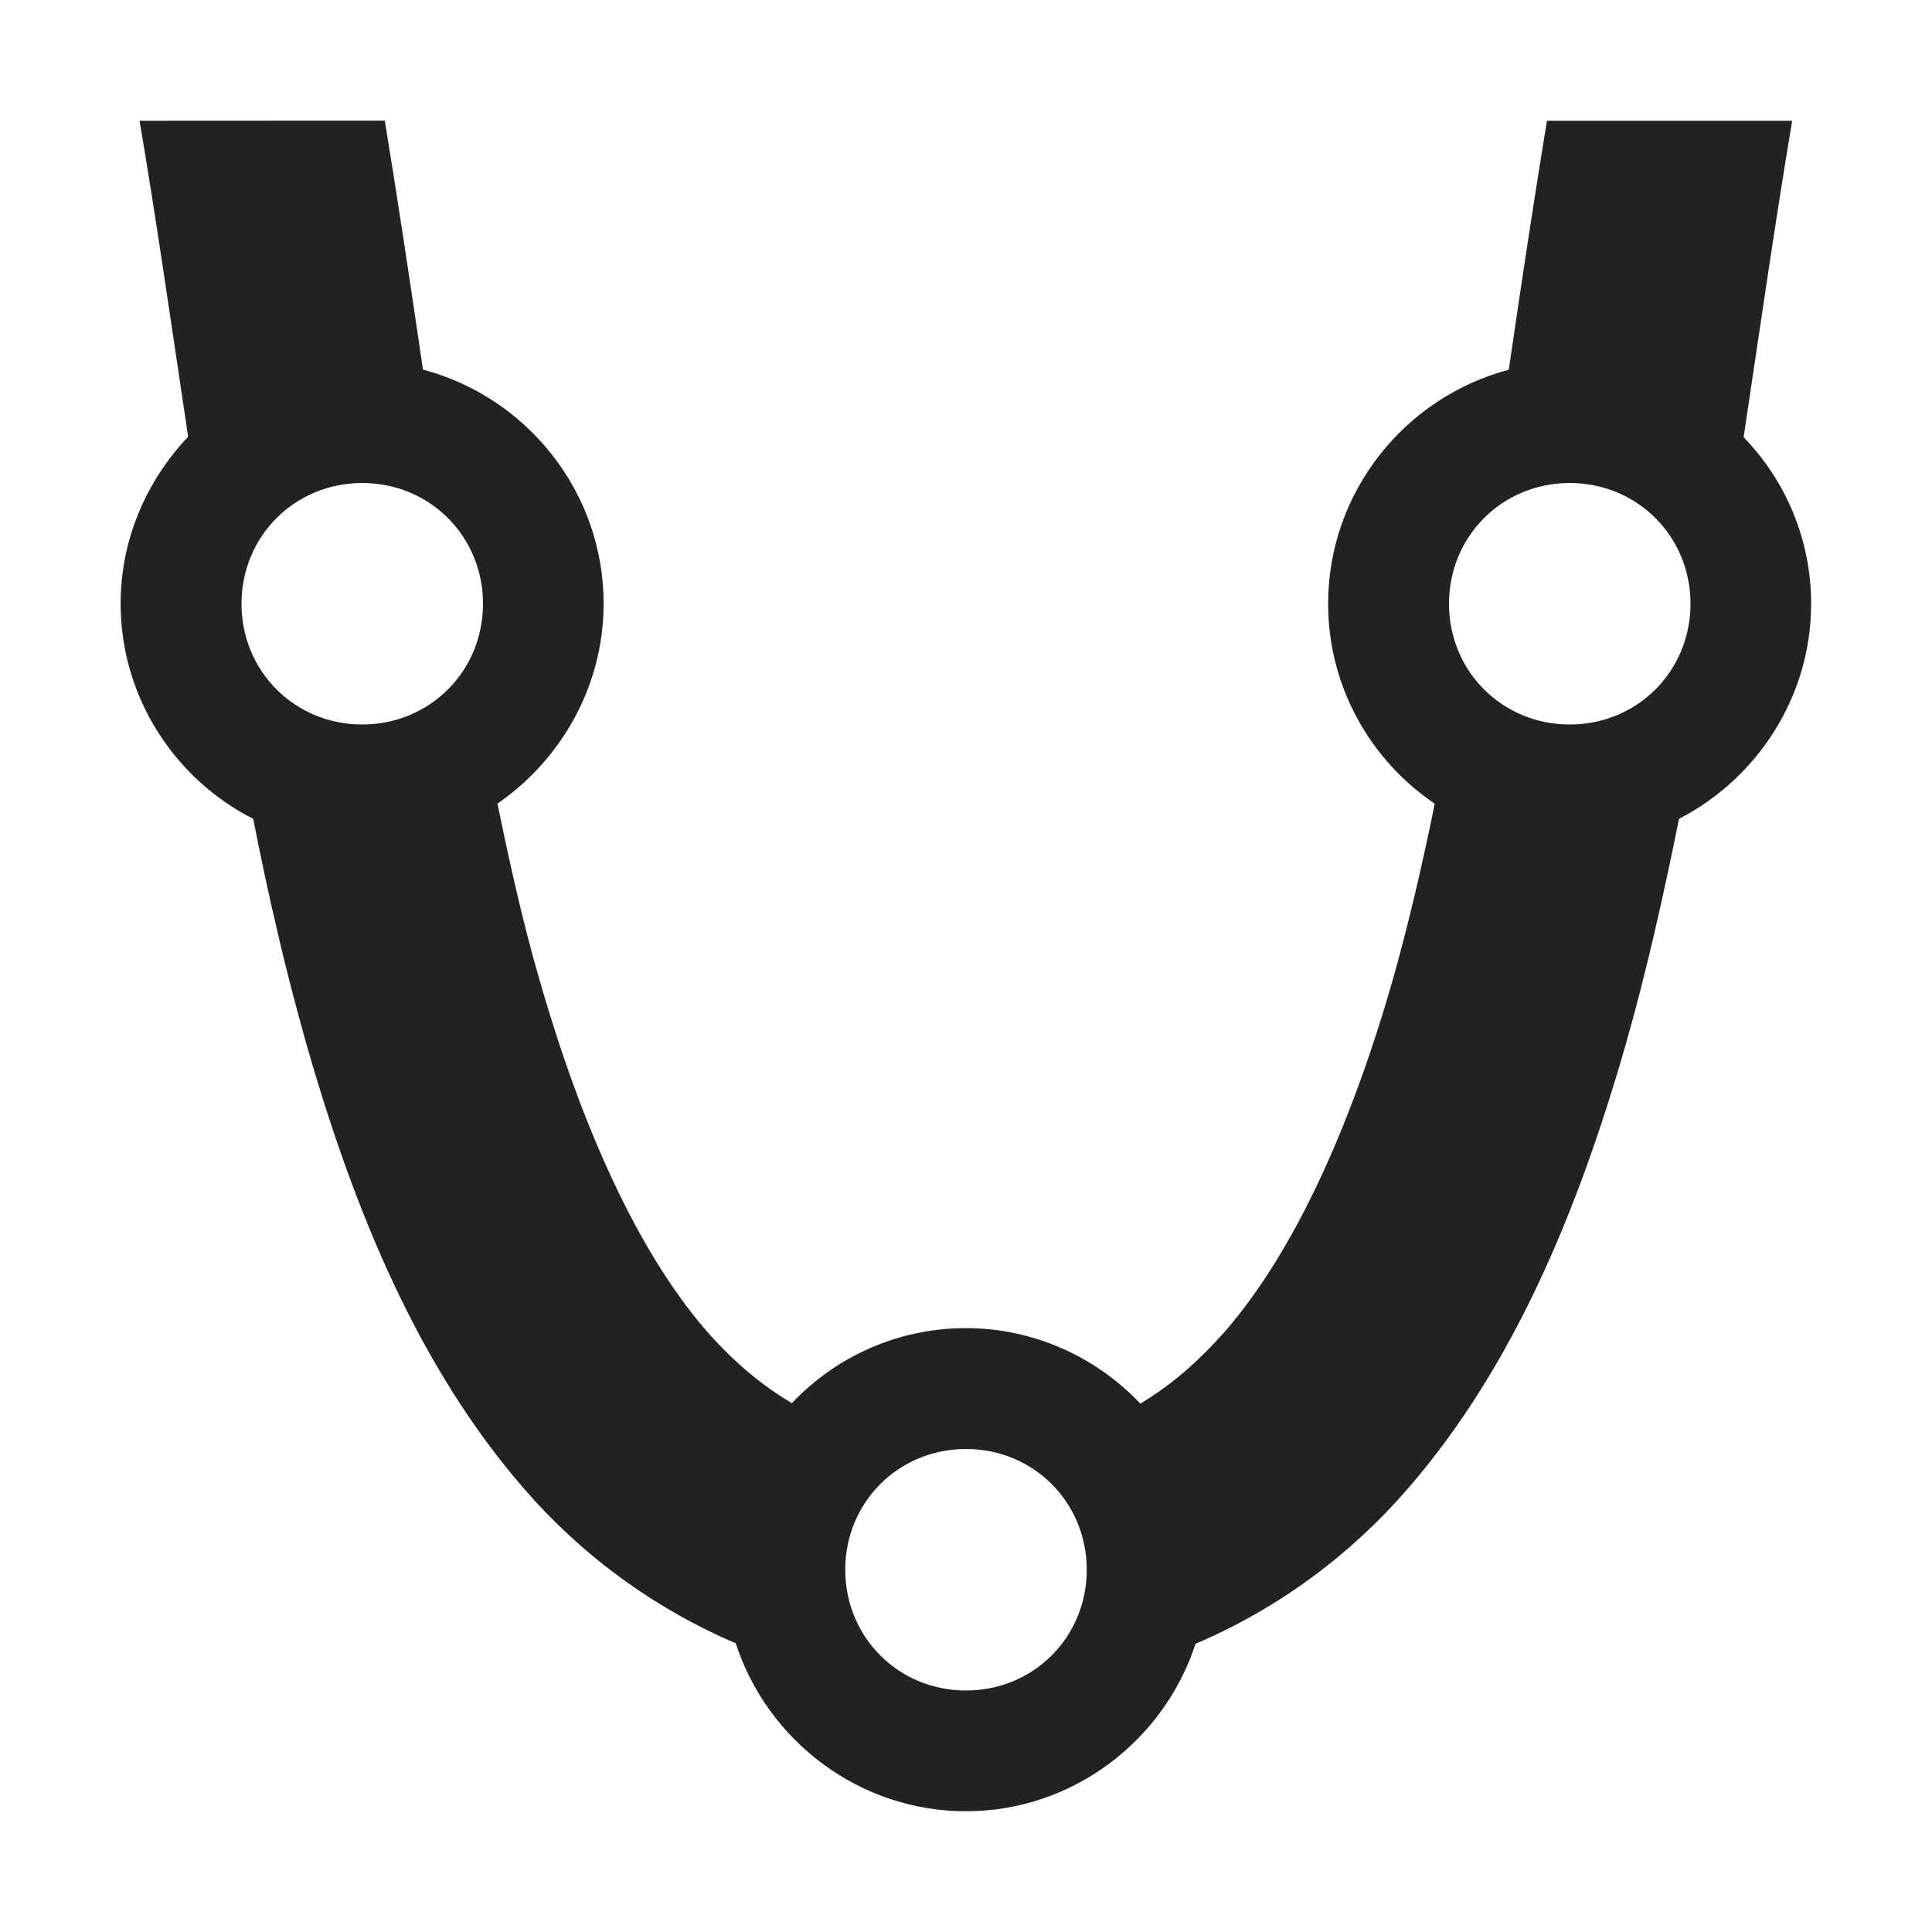 <?xml version="1.0" encoding="UTF-8"?>
<svg height="16px" viewBox="0 0 16 16" width="16px" xmlns="http://www.w3.org/2000/svg" xmlns:xlink="http://www.w3.org/1999/xlink">
    <filter id="a" height="100%" width="100%" x="0%" y="0%">
        <feColorMatrix color-interpolation-filters="sRGB" values="0 0 0 0 1 0 0 0 0 1 0 0 0 0 1 0 0 0 1 0"/>
    </filter>
    <mask id="b">
        <g filter="url(#a)">
            <path d="m -1.6 -1.6 h 19.2 v 19.2 h -19.2 z" fill-opacity="0.5"/>
        </g>
    </mask>
    <clipPath id="c">
        <path d="m 0 0 h 1600 v 1200 h -1600 z"/>
    </clipPath>
    <mask id="d">
        <g filter="url(#a)">
            <path d="m -1.6 -1.6 h 19.2 v 19.2 h -19.2 z" fill-opacity="0.7"/>
        </g>
    </mask>
    <clipPath id="e">
        <path d="m 0 0 h 1600 v 1200 h -1600 z"/>
    </clipPath>
    <mask id="f">
        <g filter="url(#a)">
            <path d="m -1.6 -1.6 h 19.2 v 19.2 h -19.2 z" fill-opacity="0.35"/>
        </g>
    </mask>
    <clipPath id="g">
        <path d="m 0 0 h 1600 v 1200 h -1600 z"/>
    </clipPath>
    <g mask="url(#b)">
        <g clip-path="url(#c)" transform="matrix(1 0 0 1 -36 -936)">
            <path d="m 550 182 c -0.352 0.004 -0.695 0.102 -1 0.281 v 3.438 c 0.305 0.18 0.648 0.277 1 0.281 c 1.105 0 2 -0.895 2 -2 s -0.895 -2 -2 -2 z m 0 5 c -0.34 0 -0.68 0.059 -1 0.176 v 6.824 h 4 v -4 c 0 -1.656 -1.344 -3 -3 -3 z m 0 0"/>
        </g>
    </g>
    <g mask="url(#d)">
        <g clip-path="url(#e)" transform="matrix(1 0 0 1 -36 -936)">
            <path d="m 569 182 v 4 c 1.105 0 2 -0.895 2 -2 s -0.895 -2 -2 -2 z m 0 5 v 7 h 3 v -4 c 0 -1.656 -1.344 -3 -3 -3 z m 0 0"/>
        </g>
    </g>
    <g mask="url(#f)">
        <g clip-path="url(#g)" transform="matrix(1 0 0 1 -36 -936)">
            <path d="m 573 182.27 v 3.449 c 0.613 -0.355 0.996 -1.008 1 -1.719 c 0 -0.715 -0.383 -1.375 -1 -1.73 z m 0 4.906 v 6.824 h 2 v -4 c 0 -1.27 -0.801 -2.402 -2 -2.824 z m 0 0"/>
        </g>
    </g>
    <path d="m 1.156 1 c 0.137 0.809 0.266 1.707 0.402 2.617 c -0.344 0.363 -0.559 0.848 -0.559 1.383 c 0 0.773 0.449 1.453 1.098 1.781 c 0.125 0.637 0.27 1.266 0.441 1.867 c 0.398 1.391 0.93 2.676 1.801 3.68 c 0.473 0.547 1.07 0.988 1.754 1.281 c 0.262 0.805 1.02 1.391 1.906 1.391 s 1.641 -0.586 1.902 -1.387 c 0.688 -0.293 1.285 -0.738 1.758 -1.285 c 0.871 -1.004 1.406 -2.289 1.805 -3.68 c 0.172 -0.602 0.312 -1.23 0.441 -1.867 c 0.645 -0.332 1.094 -1.008 1.094 -1.781 c 0 -0.531 -0.211 -1.02 -0.559 -1.379 c 0.137 -0.914 0.266 -1.812 0.402 -2.621 h -2.031 c -0.109 0.668 -0.215 1.367 -0.316 2.062 c -0.859 0.227 -1.496 1.012 -1.496 1.938 c 0 0.688 0.352 1.297 0.883 1.656 c -0.102 0.5 -0.215 0.988 -0.344 1.445 c -0.352 1.234 -0.82 2.262 -1.387 2.918 c -0.223 0.254 -0.453 0.453 -0.707 0.605 c -0.363 -0.383 -0.879 -0.625 -1.445 -0.625 s -1.078 0.238 -1.441 0.621 c -0.258 -0.152 -0.488 -0.348 -0.711 -0.602 c -0.566 -0.656 -1.031 -1.684 -1.383 -2.918 c -0.133 -0.457 -0.242 -0.945 -0.344 -1.445 c 0.527 -0.363 0.879 -0.973 0.879 -1.656 c 0 -0.926 -0.637 -1.711 -1.496 -1.938 c -0.102 -0.695 -0.207 -1.395 -0.316 -2.062 z m 1.844 3 c 0.559 0 1 0.441 1 1 s -0.441 1 -1 1 s -1 -0.441 -1 -1 s 0.441 -1 1 -1 z m 10 0 c 0.559 0 1 0.441 1 1 s -0.441 1 -1 1 s -1 -0.441 -1 -1 s 0.441 -1 1 -1 z m -5 8 c 0.559 0 1 0.441 1 1 s -0.441 1 -1 1 s -1 -0.441 -1 -1 s 0.441 -1 1 -1 z m 0 0" fill="#222222"/>
</svg>
